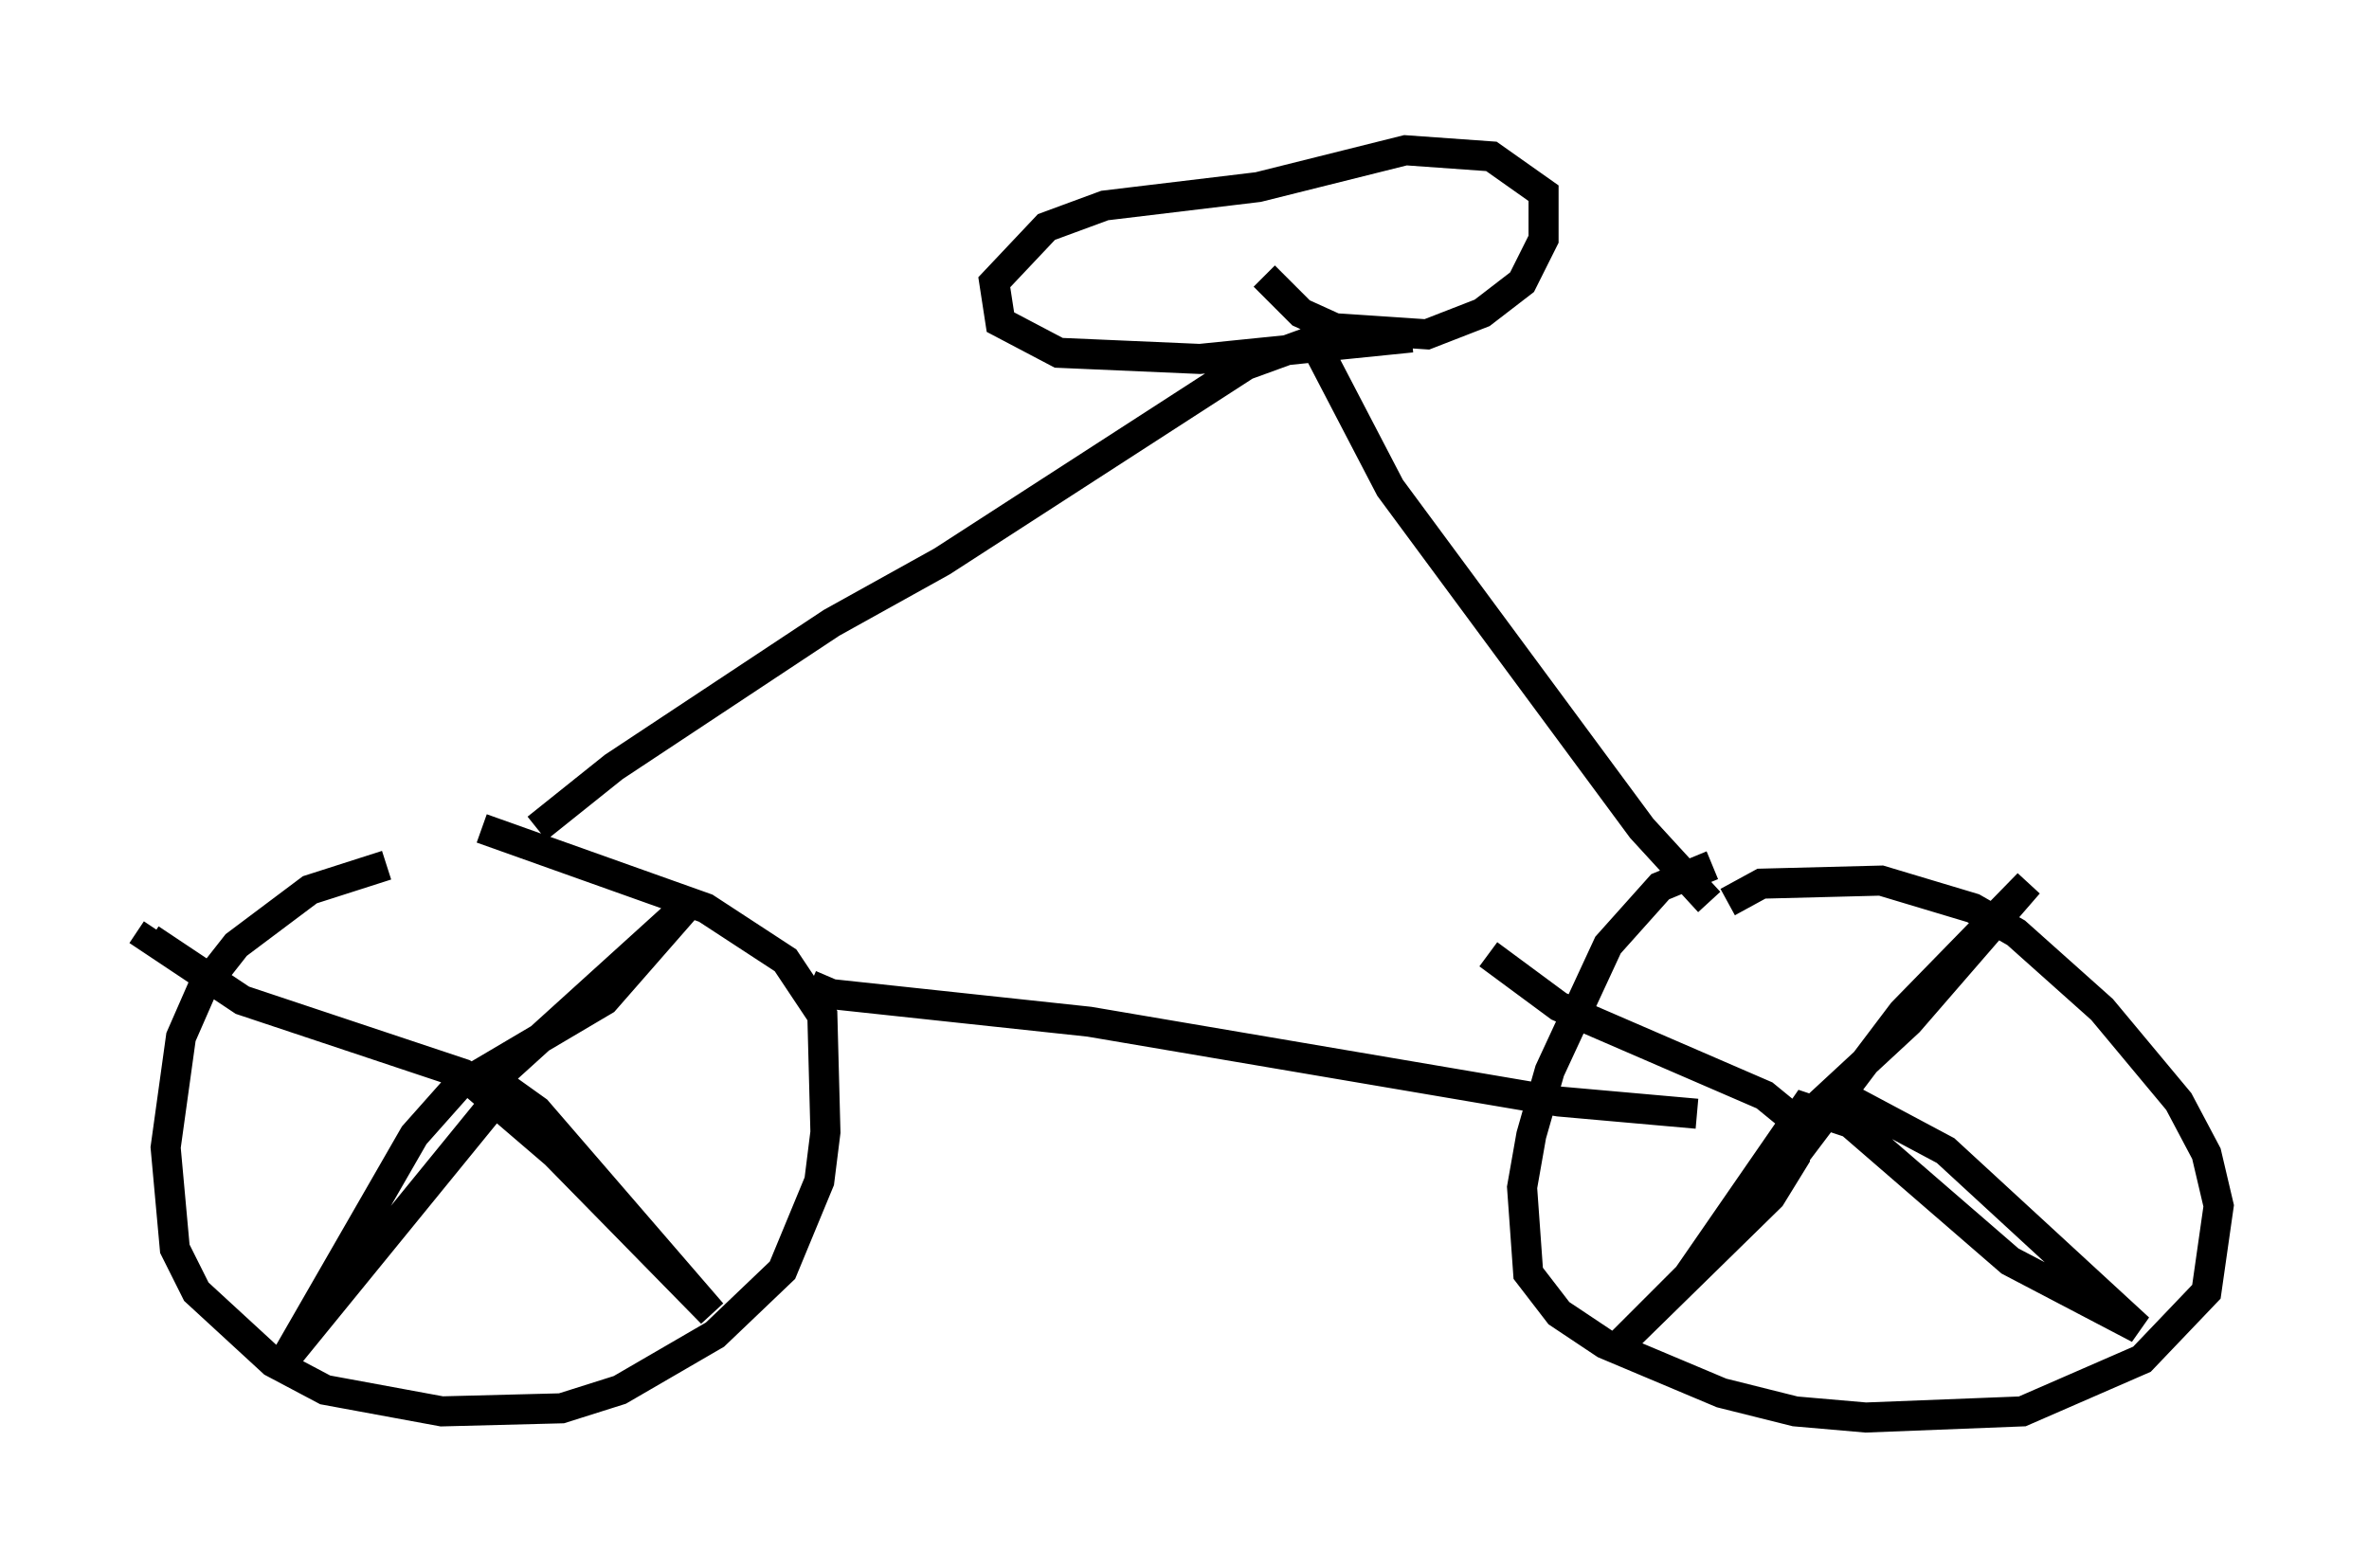 <?xml version="1.0" encoding="utf-8" ?>
<svg baseProfile="full" height="52.161" version="1.1" width="78.805" xmlns="http://www.w3.org/2000/svg" xmlns:ev="http://www.w3.org/2001/xml-events" xmlns:xlink="http://www.w3.org/1999/xlink"><defs /><rect fill="white" height="52.161" width="78.805" x="0" y="0" /><path d="M15.923, 28.99 m-3.063, -0.204 l-2.552, 0.817 -2.45, 1.838 l-1.123, 1.429 -0.715, 1.633 l-0.51, 3.675 0.306, 3.369 l0.715, 1.429 2.552, 2.348 l1.735, 0.919 3.879, 0.715 l3.981, -0.102 1.94, -0.613 l3.165, -1.838 2.246, -2.144 l1.225, -2.96 0.204, -1.633 l-0.102, -3.879 -1.225, -1.838 l-2.654, -1.735 -7.452, -2.654 m40.936, 1.225 l-1.735, 0.715 -1.735, 1.94 l-1.94, 4.185 -0.613, 2.144 l-0.306, 1.735 0.204, 2.858 l1.021, 1.327 1.531, 1.021 l3.879, 1.633 2.45, 0.613 l2.348, 0.204 5.206, -0.204 l3.981, -1.735 2.144, -2.246 l0.408, -2.858 -0.408, -1.735 l-0.919, -1.735 -2.552, -3.063 l-2.858, -2.552 -1.429, -0.817 l-3.063, -0.919 -3.981, 0.102 l-1.123, 0.613 m2.348, 8.269 l3.471, -4.594 4.185, -4.288 l-3.981, 4.594 -2.756, 2.552 l0.919, 0.102 3.063, 1.633 l6.431, 5.921 -4.288, -2.246 l-5.308, -4.594 -1.531, -0.51 l-3.879, 5.615 -2.246, 2.246 l5.002, -4.9 0.817, -1.327 l0.102, -1.123 -1.123, -0.919 l-6.84, -2.96 -2.348, -1.735 m-33.586, 3.879 l0.51, 0.306 6.533, -5.921 l-2.858, 3.267 -4.492, 2.654 l2.858, 2.45 5.206, 5.308 l-5.819, -6.738 -1.429, -1.021 l-1.021, 0.0 -1.633, 1.838 l-4.288, 7.452 6.738, -8.269 l0.204, -0.613 -1.021, -0.613 l-7.35, -2.45 -3.063, -2.042 l0.204, -0.306 m21.744, 1.838 l0.715, 0.306 8.575, 0.919 l15.619, 2.654 4.594, 0.408 m-38.588, -9.494 l2.552, -2.042 7.248, -4.798 l3.675, -2.042 10.106, -6.533 l2.246, -0.817 2.552, 4.9 l8.371, 11.331 2.246, 2.45 m-14.802, -20.825 l1.225, 1.225 1.123, 0.51 l3.063, 0.204 1.838, -0.715 l1.327, -1.021 0.715, -1.429 l0.0, -1.531 -1.735, -1.225 l-2.858, -0.204 -4.9, 1.225 l-5.104, 0.613 -1.94, 0.715 l-1.735, 1.838 0.204, 1.327 l1.94, 1.021 4.696, 0.204 l7.044, -0.715 " fill="none" stroke="black" stroke-width="1" /></svg>